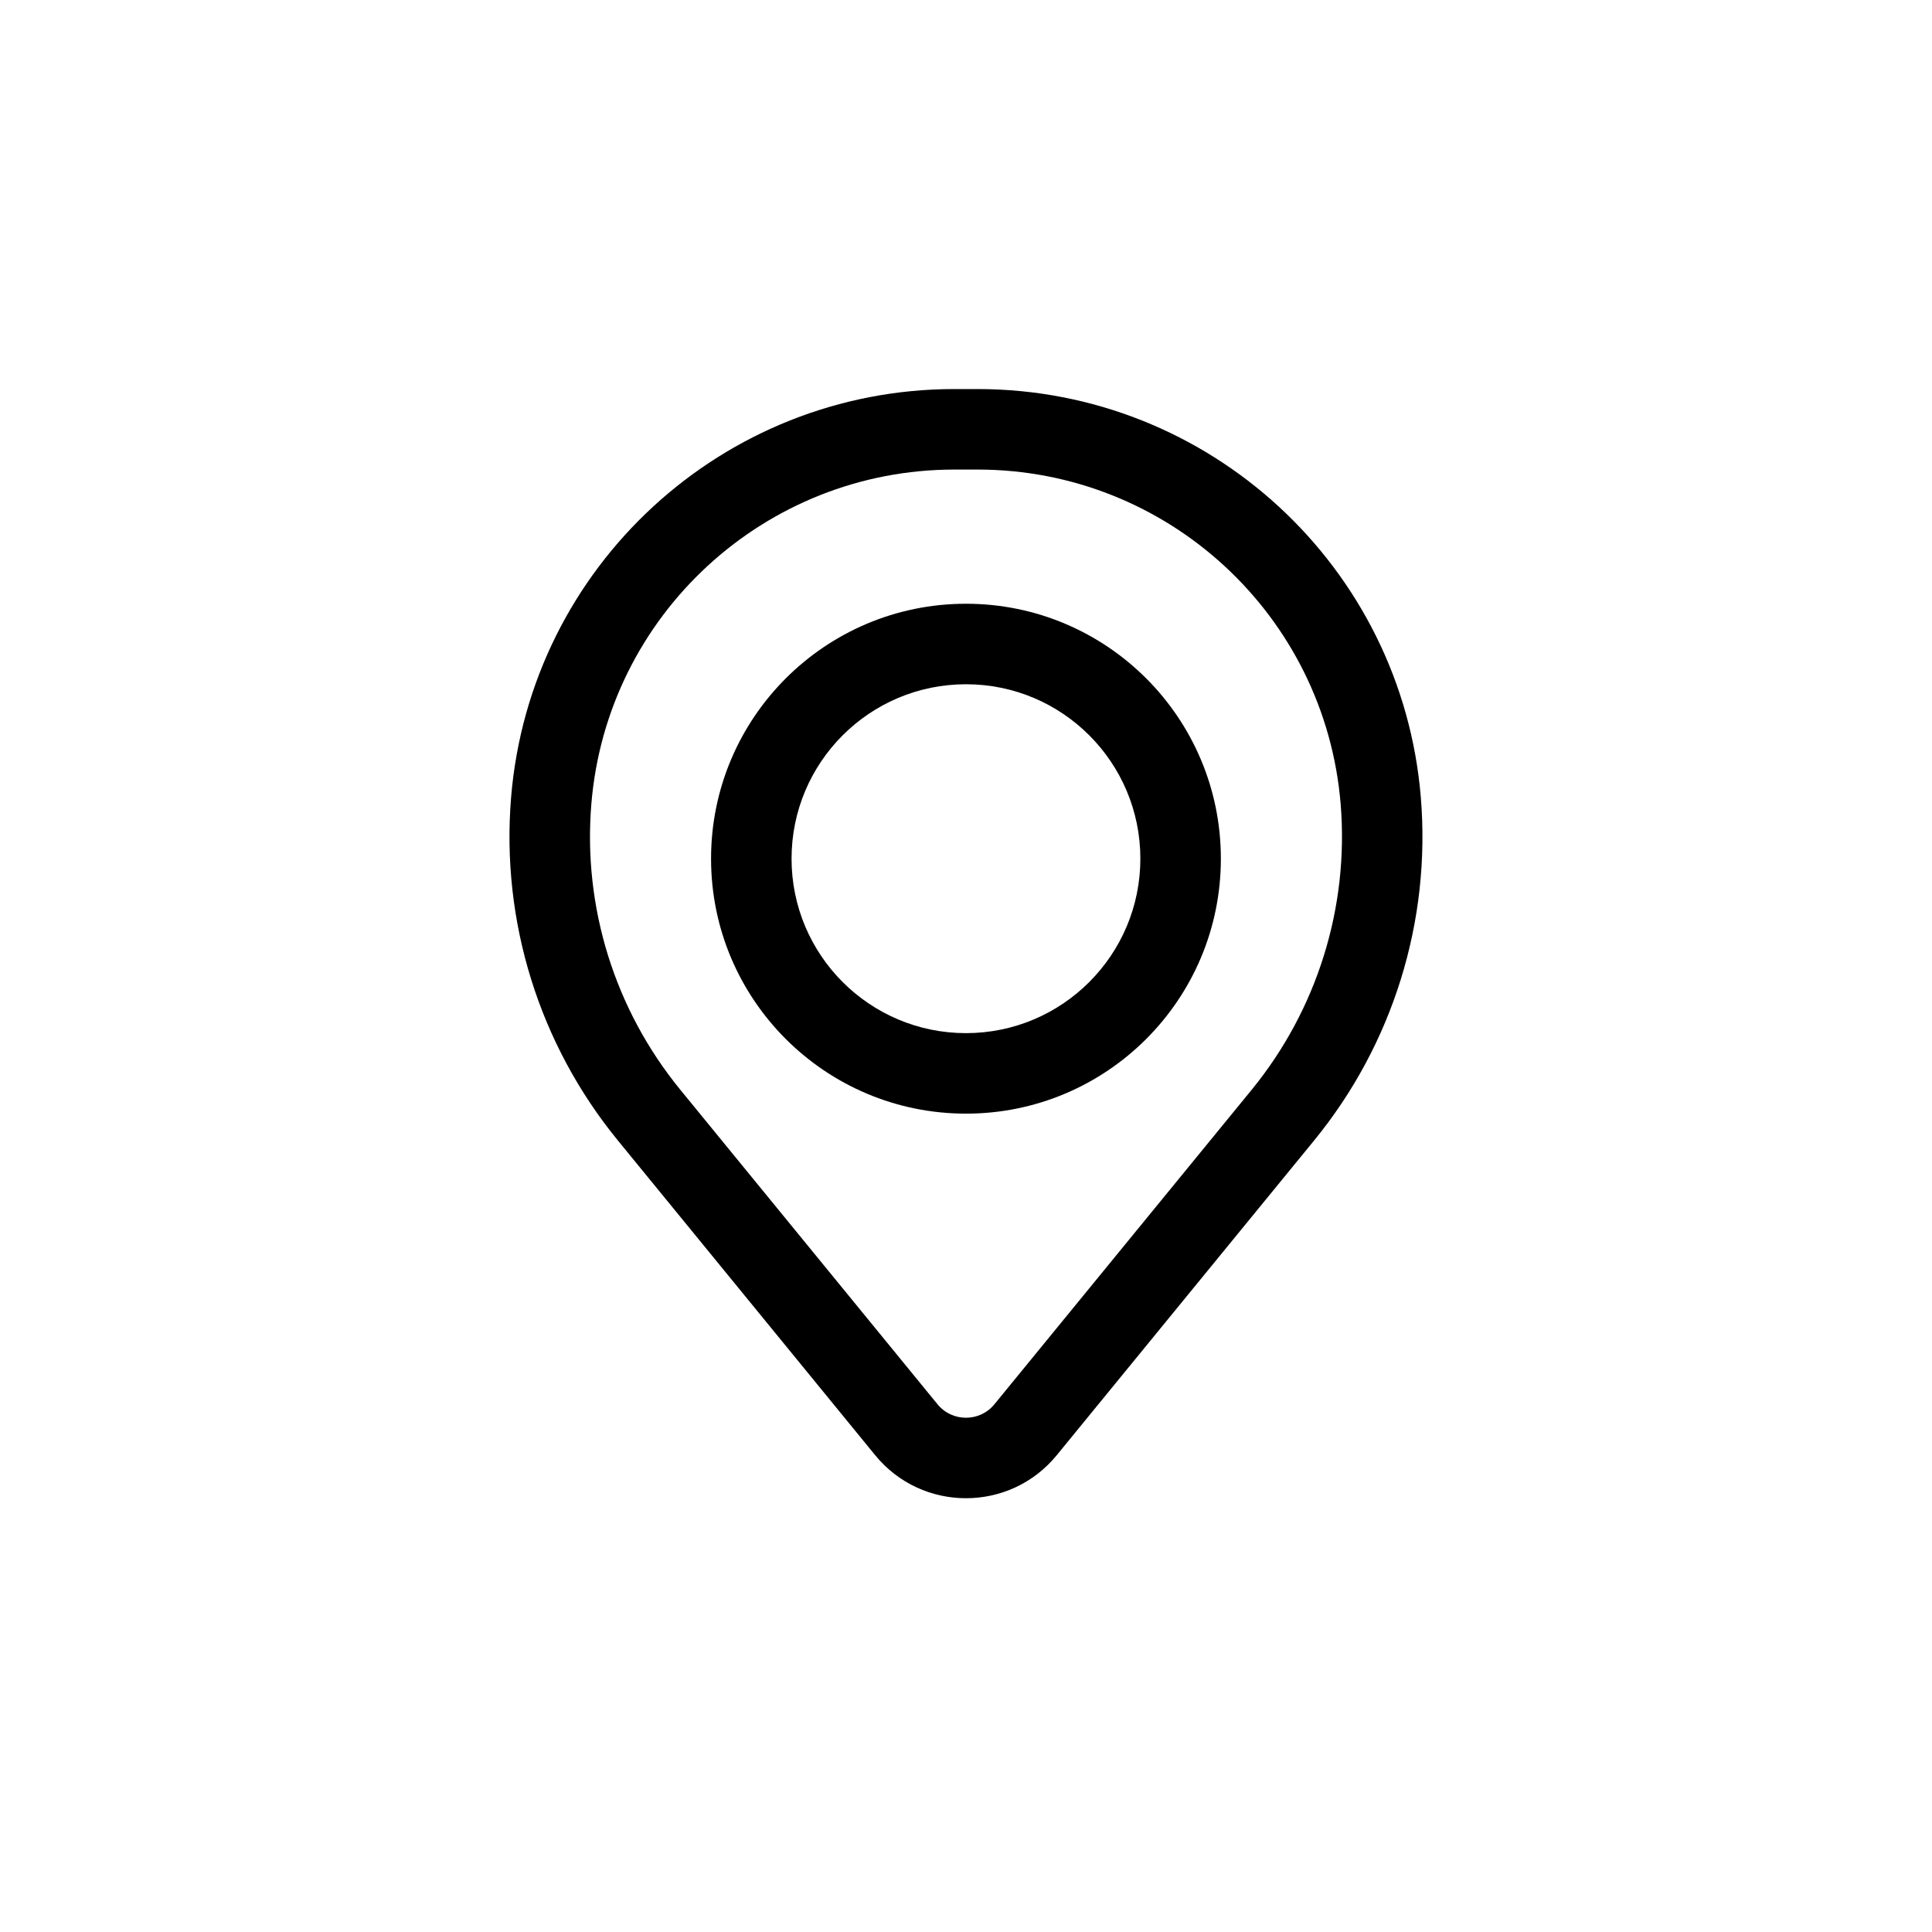 <svg width="24" height="24" viewBox="0 0 24 24" fill="none" xmlns="http://www.w3.org/2000/svg">
<path fill-rule="evenodd" clip-rule="evenodd" d="M8.833 10.667C8.833 8.918 10.251 7.5 12 7.5C13.749 7.5 15.166 8.918 15.166 10.667C15.166 12.416 13.749 13.834 12 13.834C10.251 13.834 8.833 12.416 8.833 10.667ZM12 8.5C10.803 8.5 9.833 9.47 9.833 10.667C9.833 11.863 10.803 12.834 12 12.834C13.196 12.834 14.166 11.863 14.166 10.667C14.166 9.47 13.196 8.5 12 8.5Z" fill="black"/>
<path fill-rule="evenodd" clip-rule="evenodd" d="M6.349 9.905C6.585 7.039 8.98 4.833 11.856 4.833H12.144C15.019 4.833 17.414 7.039 17.65 9.905C17.777 11.444 17.302 12.973 16.324 14.168L13.128 18.076C12.545 18.79 11.454 18.79 10.871 18.076L7.676 14.168C6.698 12.973 6.222 11.444 6.349 9.905ZM11.856 5.833C9.501 5.833 7.539 7.64 7.346 9.987C7.24 11.268 7.636 12.54 8.45 13.536L11.645 17.443C11.828 17.668 12.171 17.668 12.354 17.443L15.55 13.536C16.363 12.54 16.759 11.268 16.654 9.987C16.46 7.64 14.499 5.833 12.144 5.833H11.856Z" fill="black"/>
</svg>
